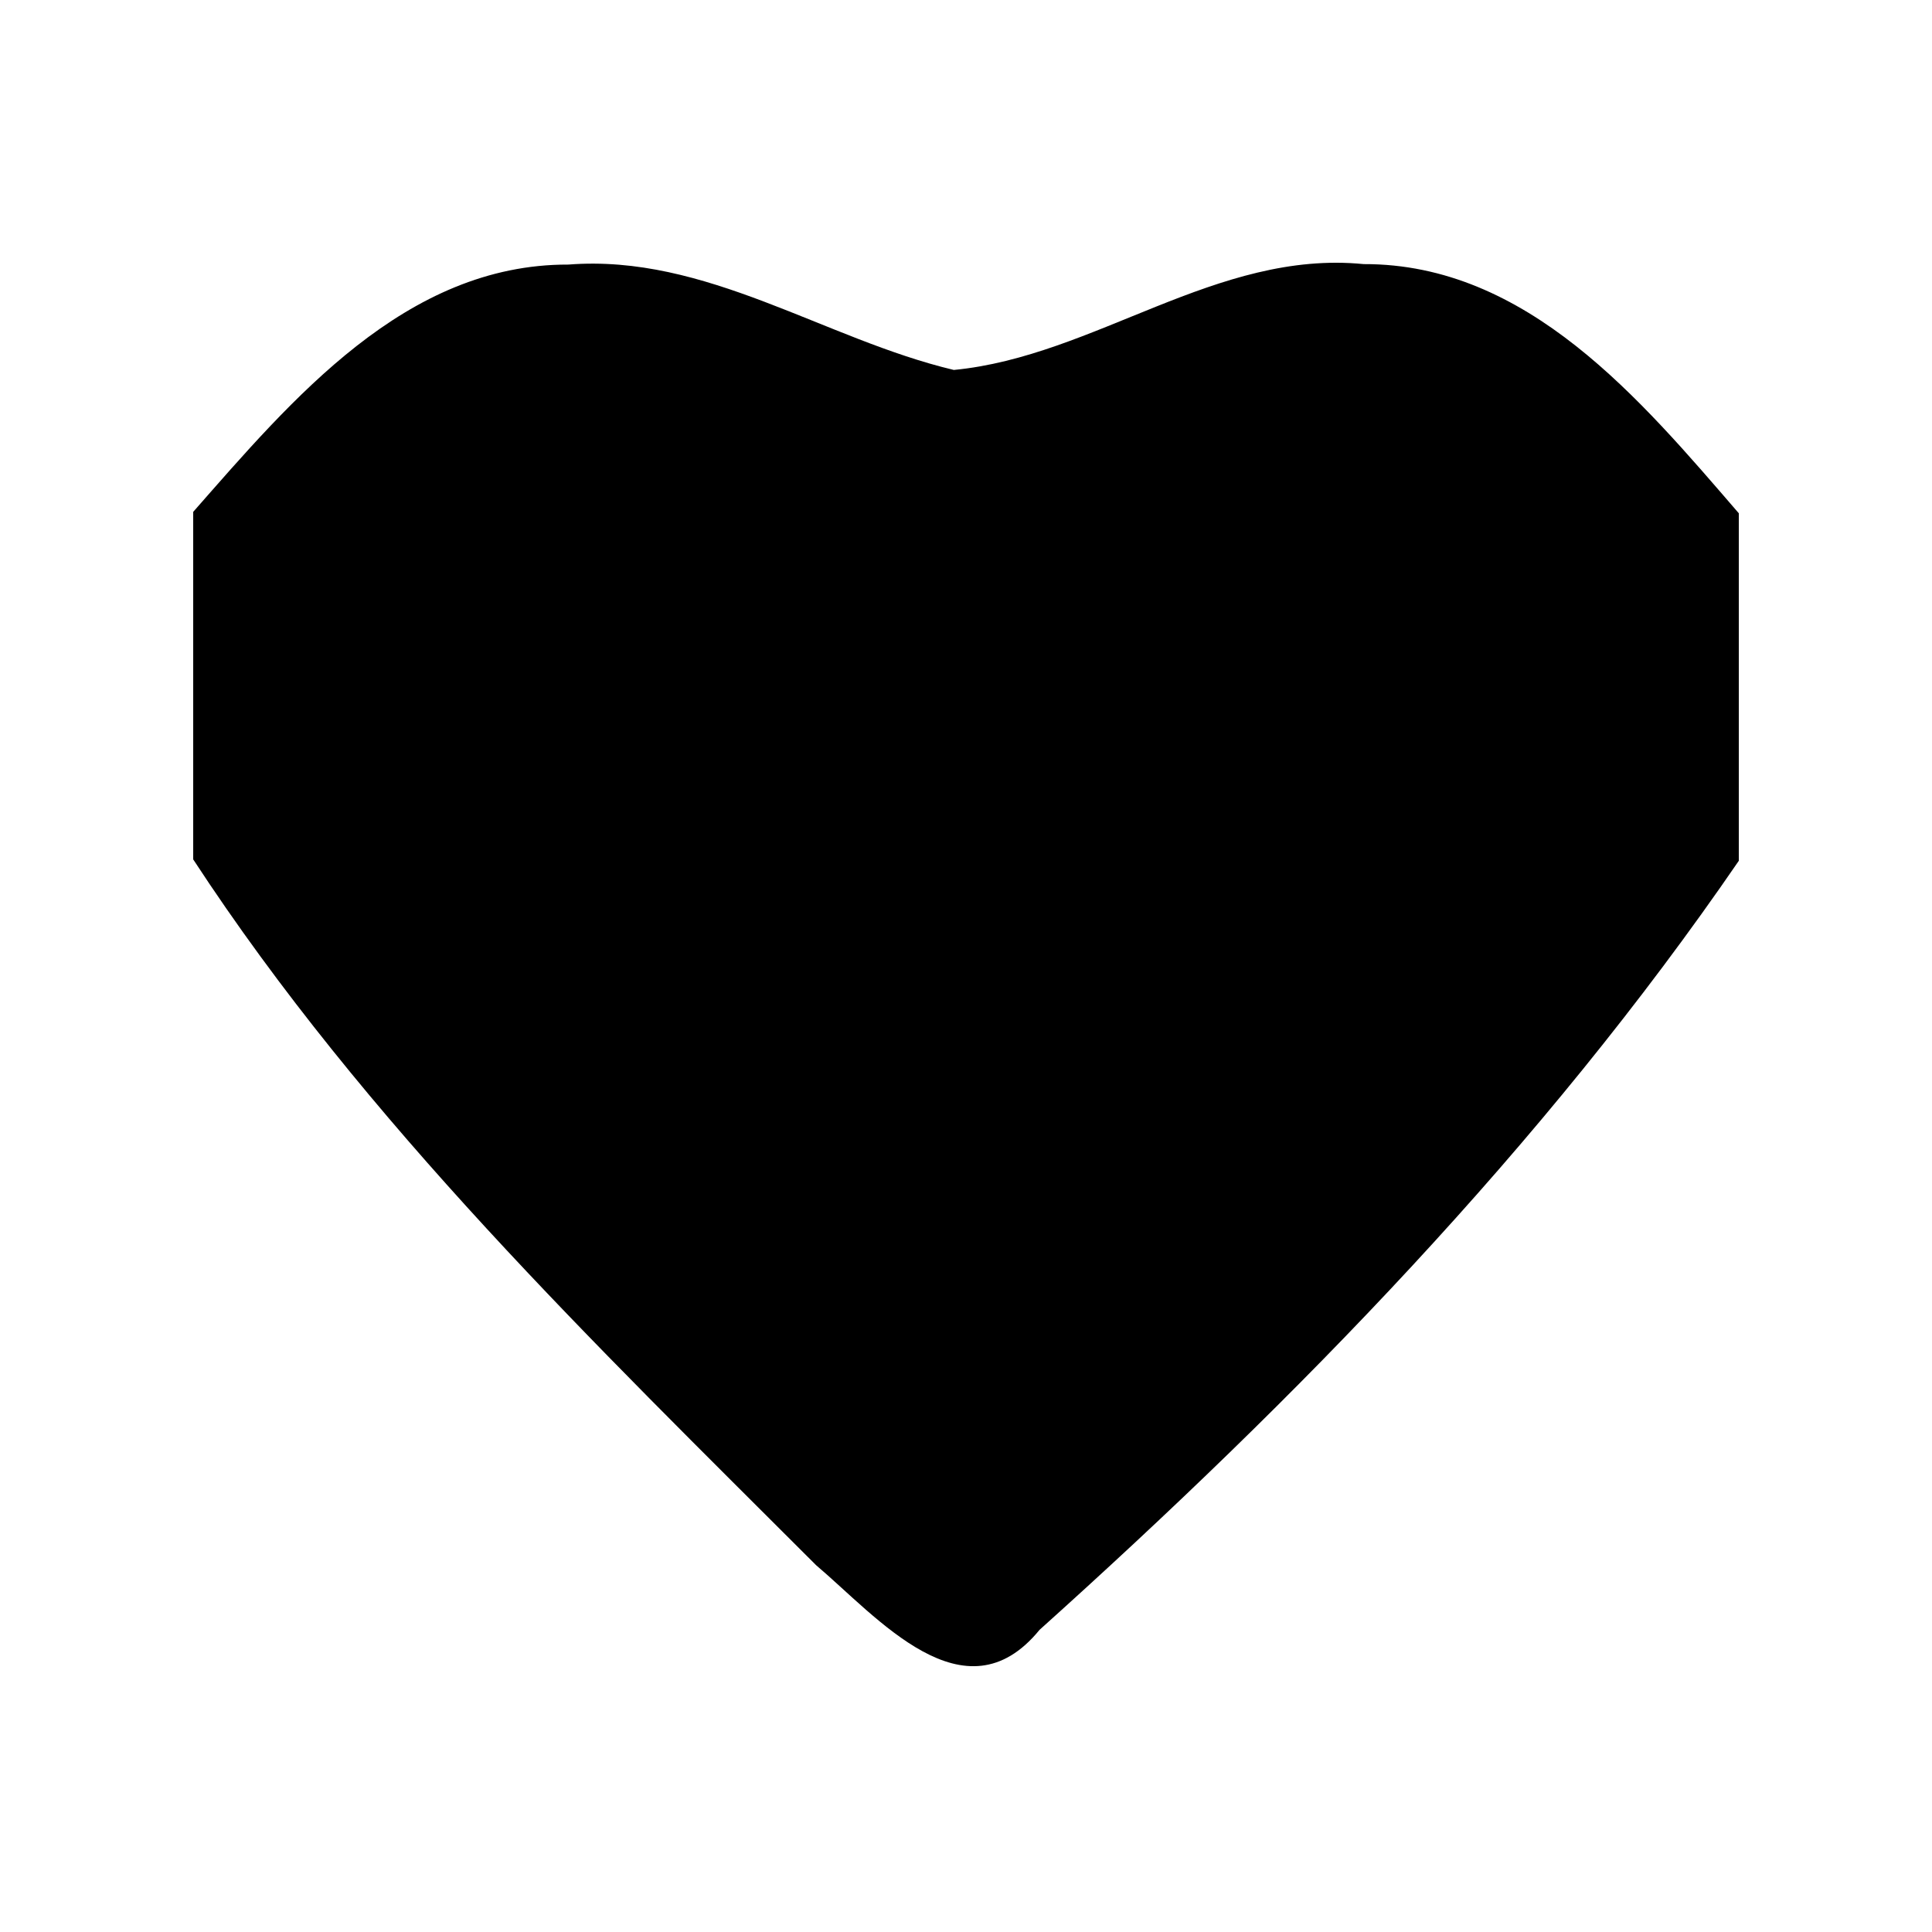 <?xml version="1.0" standalone="no"?><!DOCTYPE svg PUBLIC "-//W3C//DTD SVG 1.1//EN" "http://www.w3.org/Graphics/SVG/1.1/DTD/svg11.dtd"><svg t="1503286353202" class="icon" style="" viewBox="0 0 1024 1024" version="1.1" xmlns="http://www.w3.org/2000/svg" p-id="2417" xmlns:xlink="http://www.w3.org/1999/xlink" width="200" height="200"><defs><style type="text/css"></style></defs><path d="M102.401 271.301c52.379-59.578 112.453-131.32 198.844-131.07 72.98-5.711 135.539 39.469 204.301 55.852 74.722-7.2 139.265-63.797 217.214-56.102 86.883-0.246 146.957 71.992 198.84 132.066v184.196c-104.011 151.676-234.094 284.98-370.625 407.613-39.719 48.656-86.14-6.949-118.41-34.258-117.422-117.418-238.812-234.34-330.164-374.101V271.301z" p-id="2418"></path></svg>